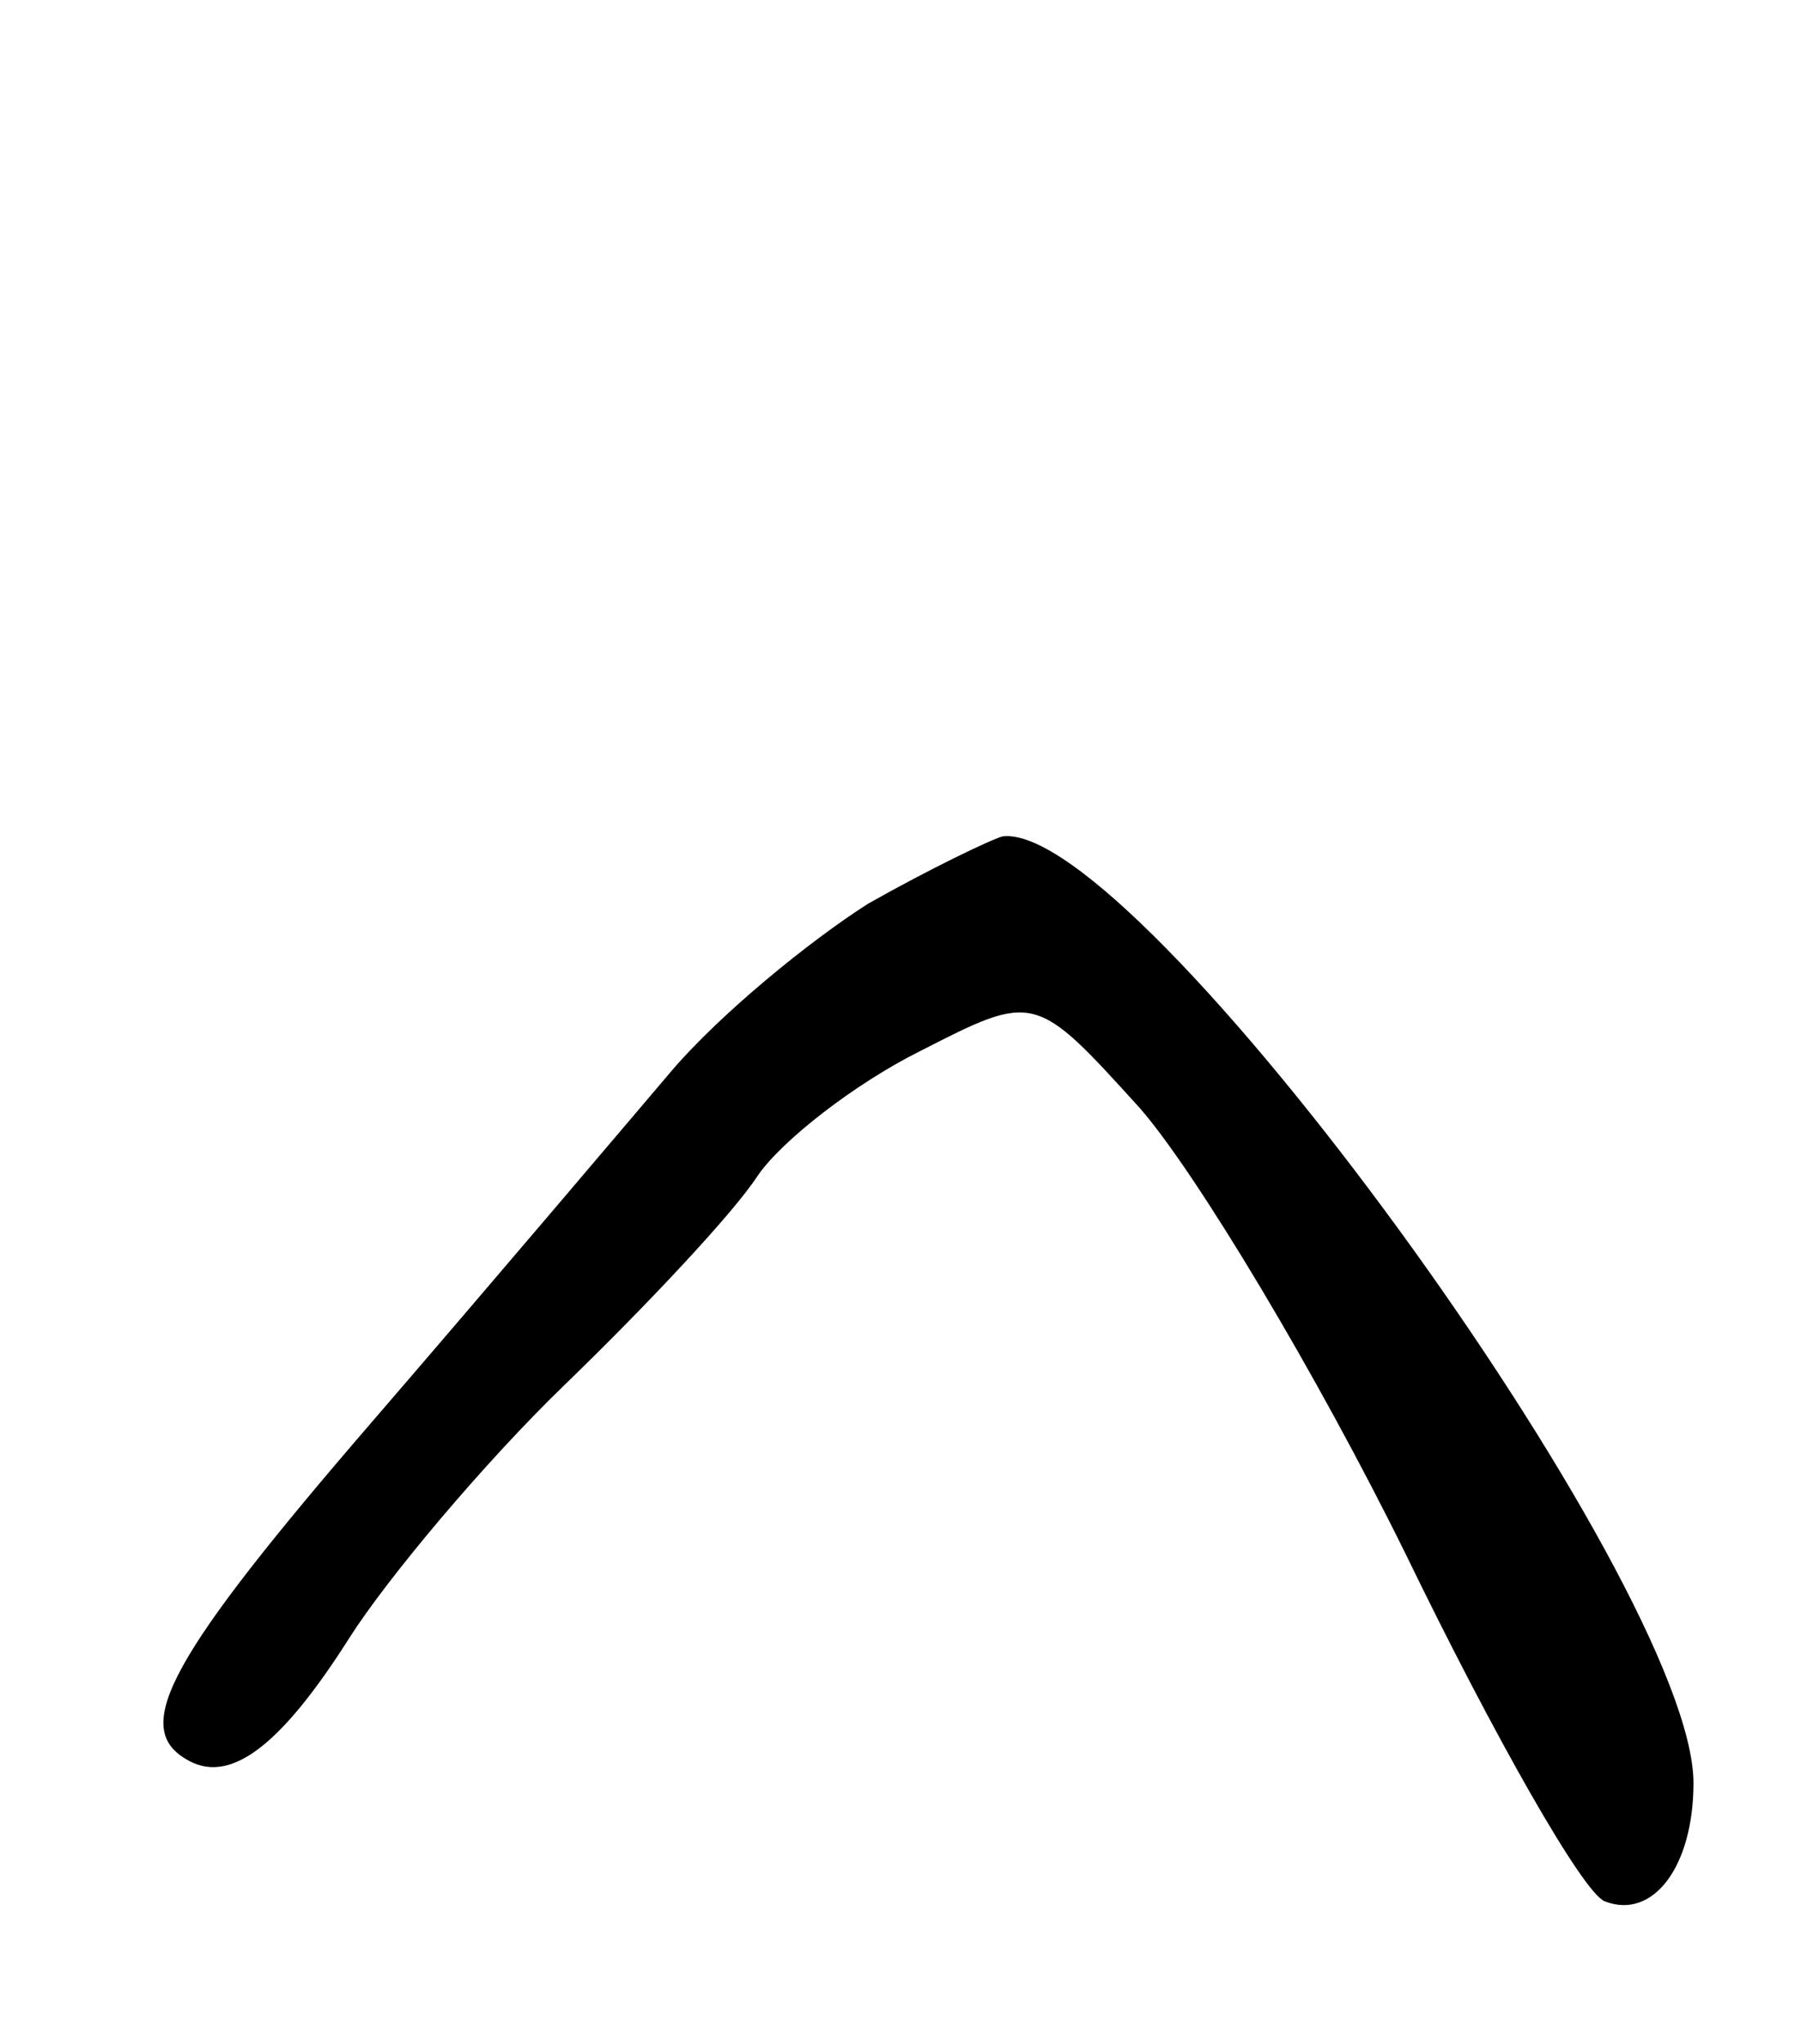 <svg version="1.0" xmlns="http://www.w3.org/2000/svg"
 width="67pt" height="76pt" viewBox="0 0 67 76"
 preserveAspectRatio="xMidYMid meet">
<g transform="translate(0,76) scale(0.1,-0.1)"
fill="#000000" stroke="none">
<path d="M323 424 c-22 -14 -55 -41 -73 -62 -17 -20 -67 -79 -111 -130 -76
-88 -90 -114 -70 -126 16 -10 35 4 61 45 14 22 50 65 80 94 30 29 63 64 72 78
9 13 36 34 60 46 43 22 43 22 82 -21 21 -24 66 -99 99 -166 33 -68 66 -126 74
-129 18 -7 33 13 33 44 0 74 -207 358 -257 352 -4 -1 -27 -12 -50 -25z"/>
</g>
</svg>

